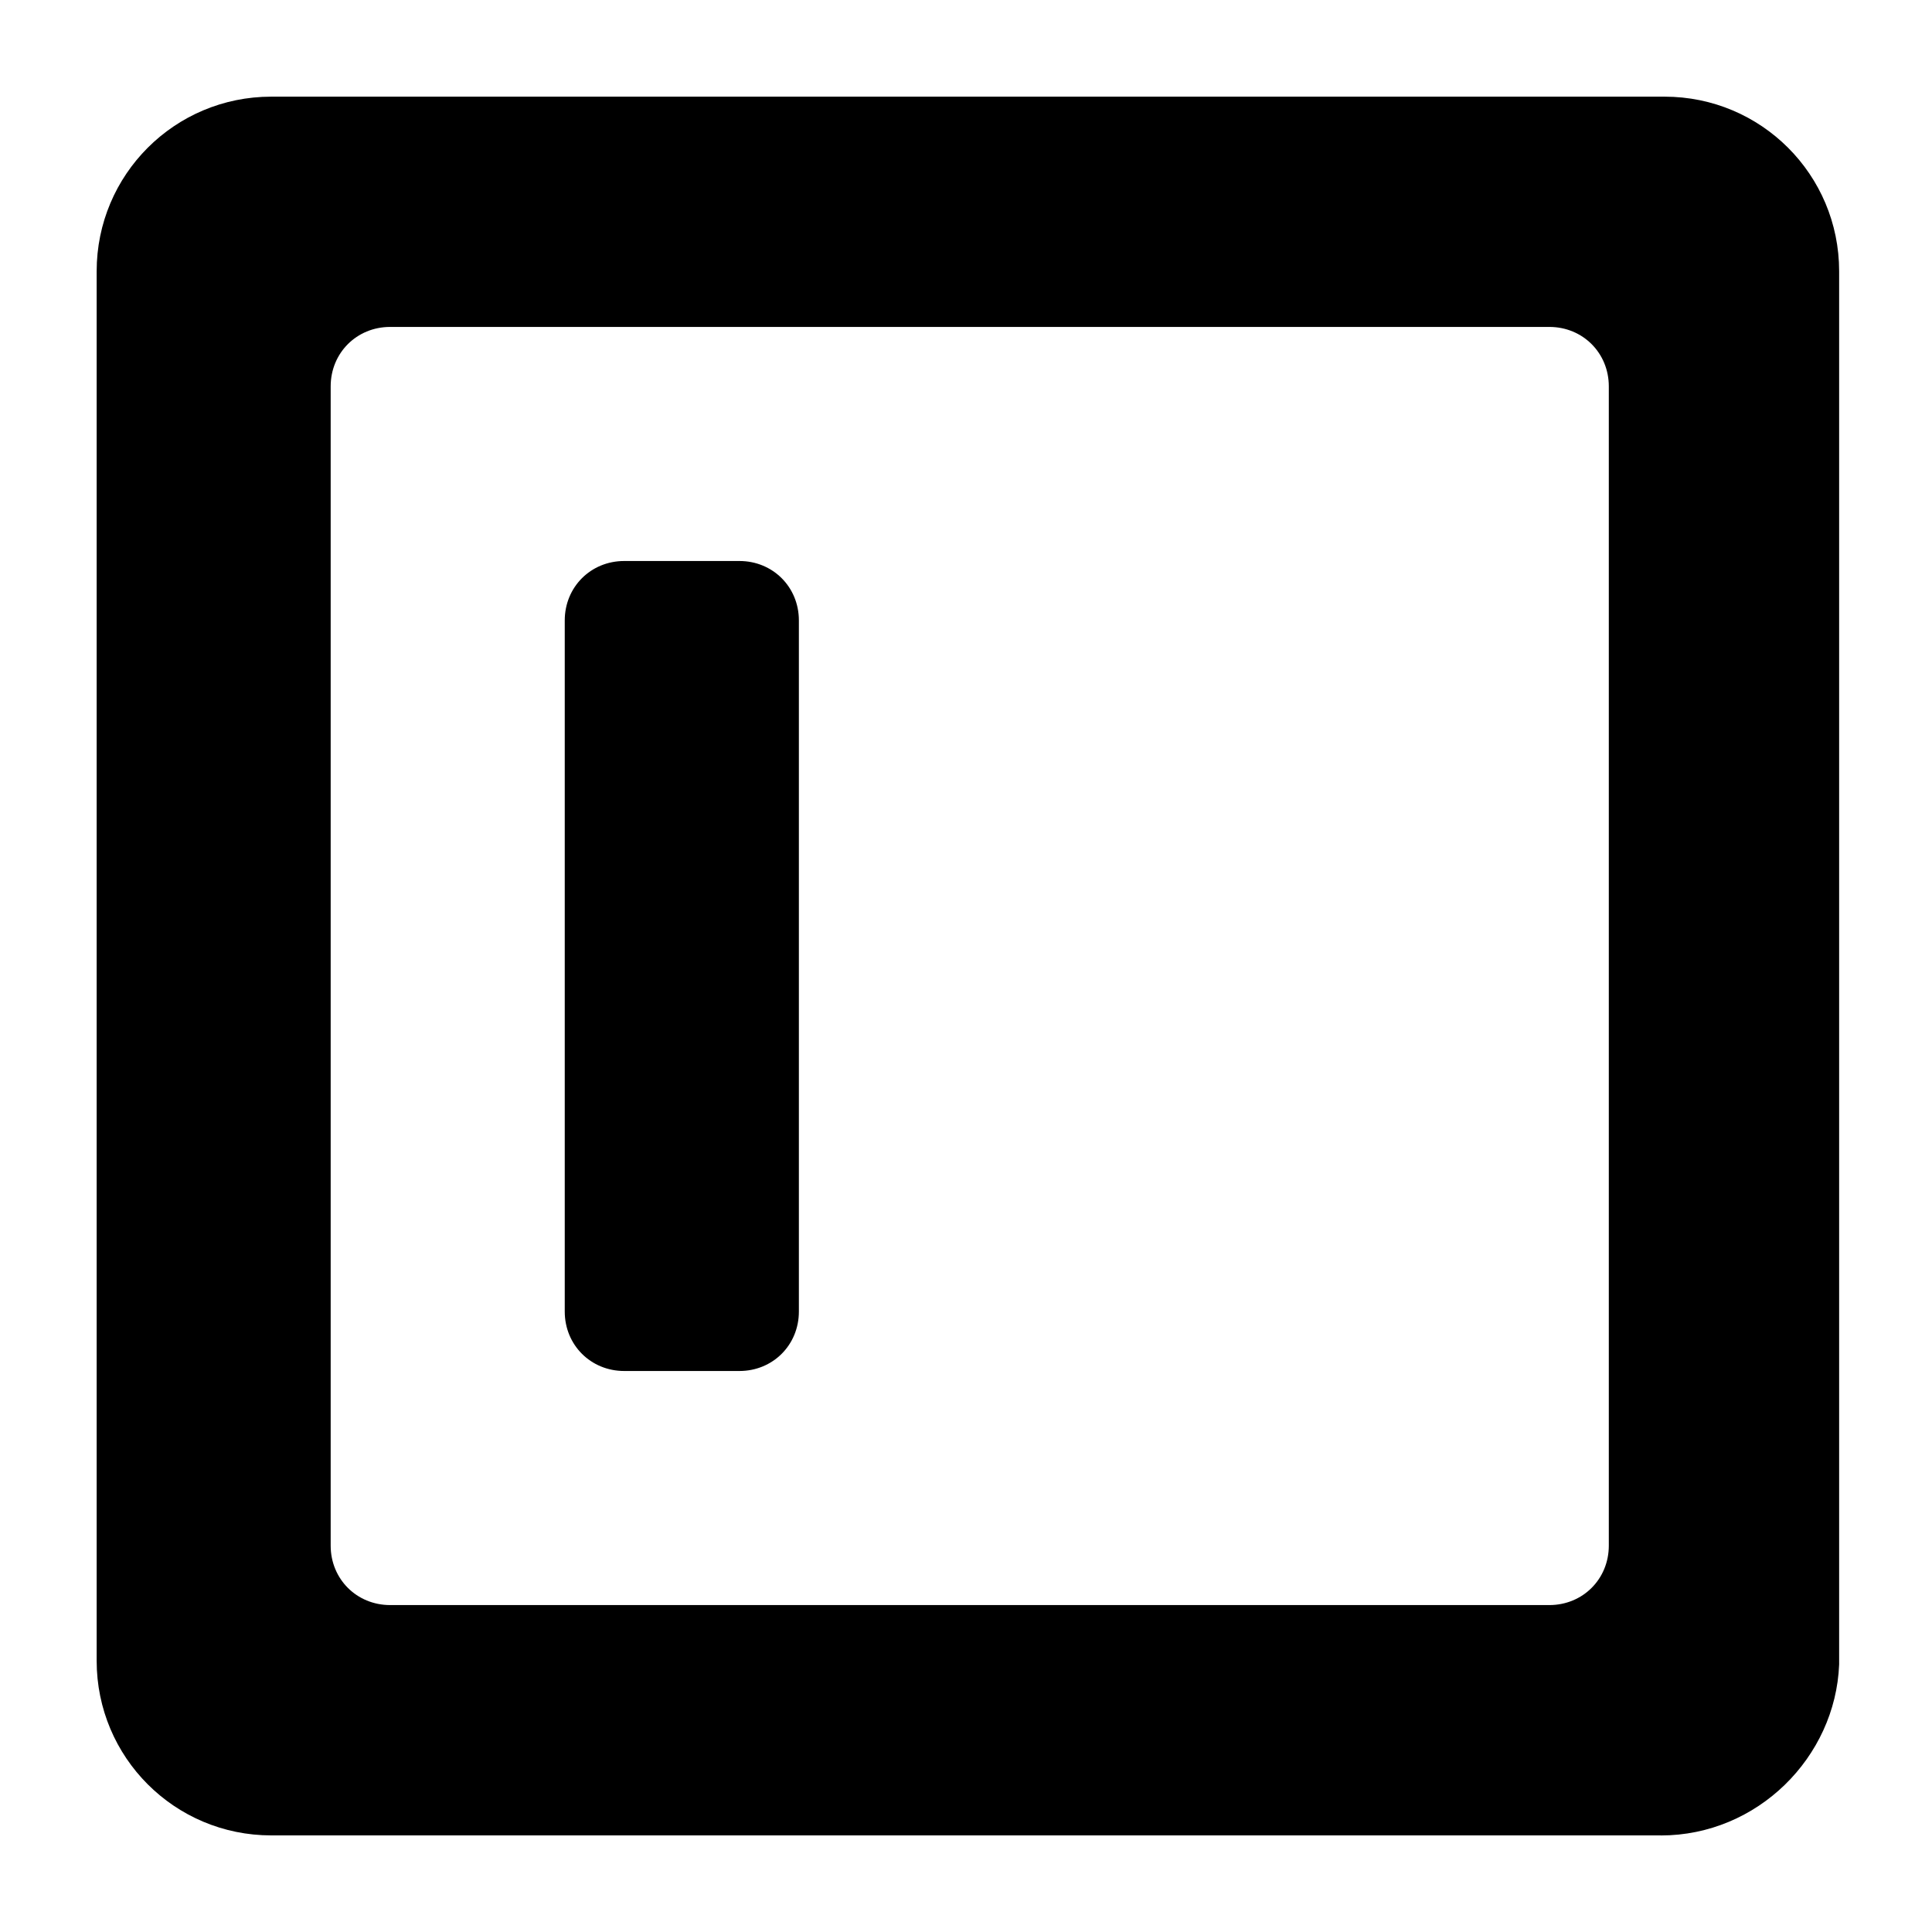 <!-- Generated by IcoMoon.io -->
<svg version="1.1" xmlns="http://www.w3.org/2000/svg" width="32" height="32" viewBox="0 0 32 32">
<title>textbox</title>
<path d="M27.508 30.4h-23.015c-1.6 0-2.892-1.292-2.892-2.892v-23.015c0-1.6 1.292-2.892 2.892-2.892h23.077c1.6 0 2.892 1.292 2.892 2.892v23.077c-0.062 1.538-1.354 2.831-2.954 2.831zM5.477 6.4v19.2c0 0.554 0.431 0.985 0.985 0.985h19.2c0.554 0 0.985-0.431 0.985-0.985v-19.2c0-0.554-0.431-0.985-0.985-0.985h-19.2c-0.554 0-0.985 0.431-0.985 0.985z"></path>
<path d="M9.354 21.723v-11.446c0-0.554 0.431-0.985 0.985-0.985h1.908c0.554 0 0.985 0.431 0.985 0.985v11.446c0 0.554-0.431 0.985-0.985 0.985h-1.908c-0.554 0-0.985-0.431-0.985-0.985z"></path>
</svg>

